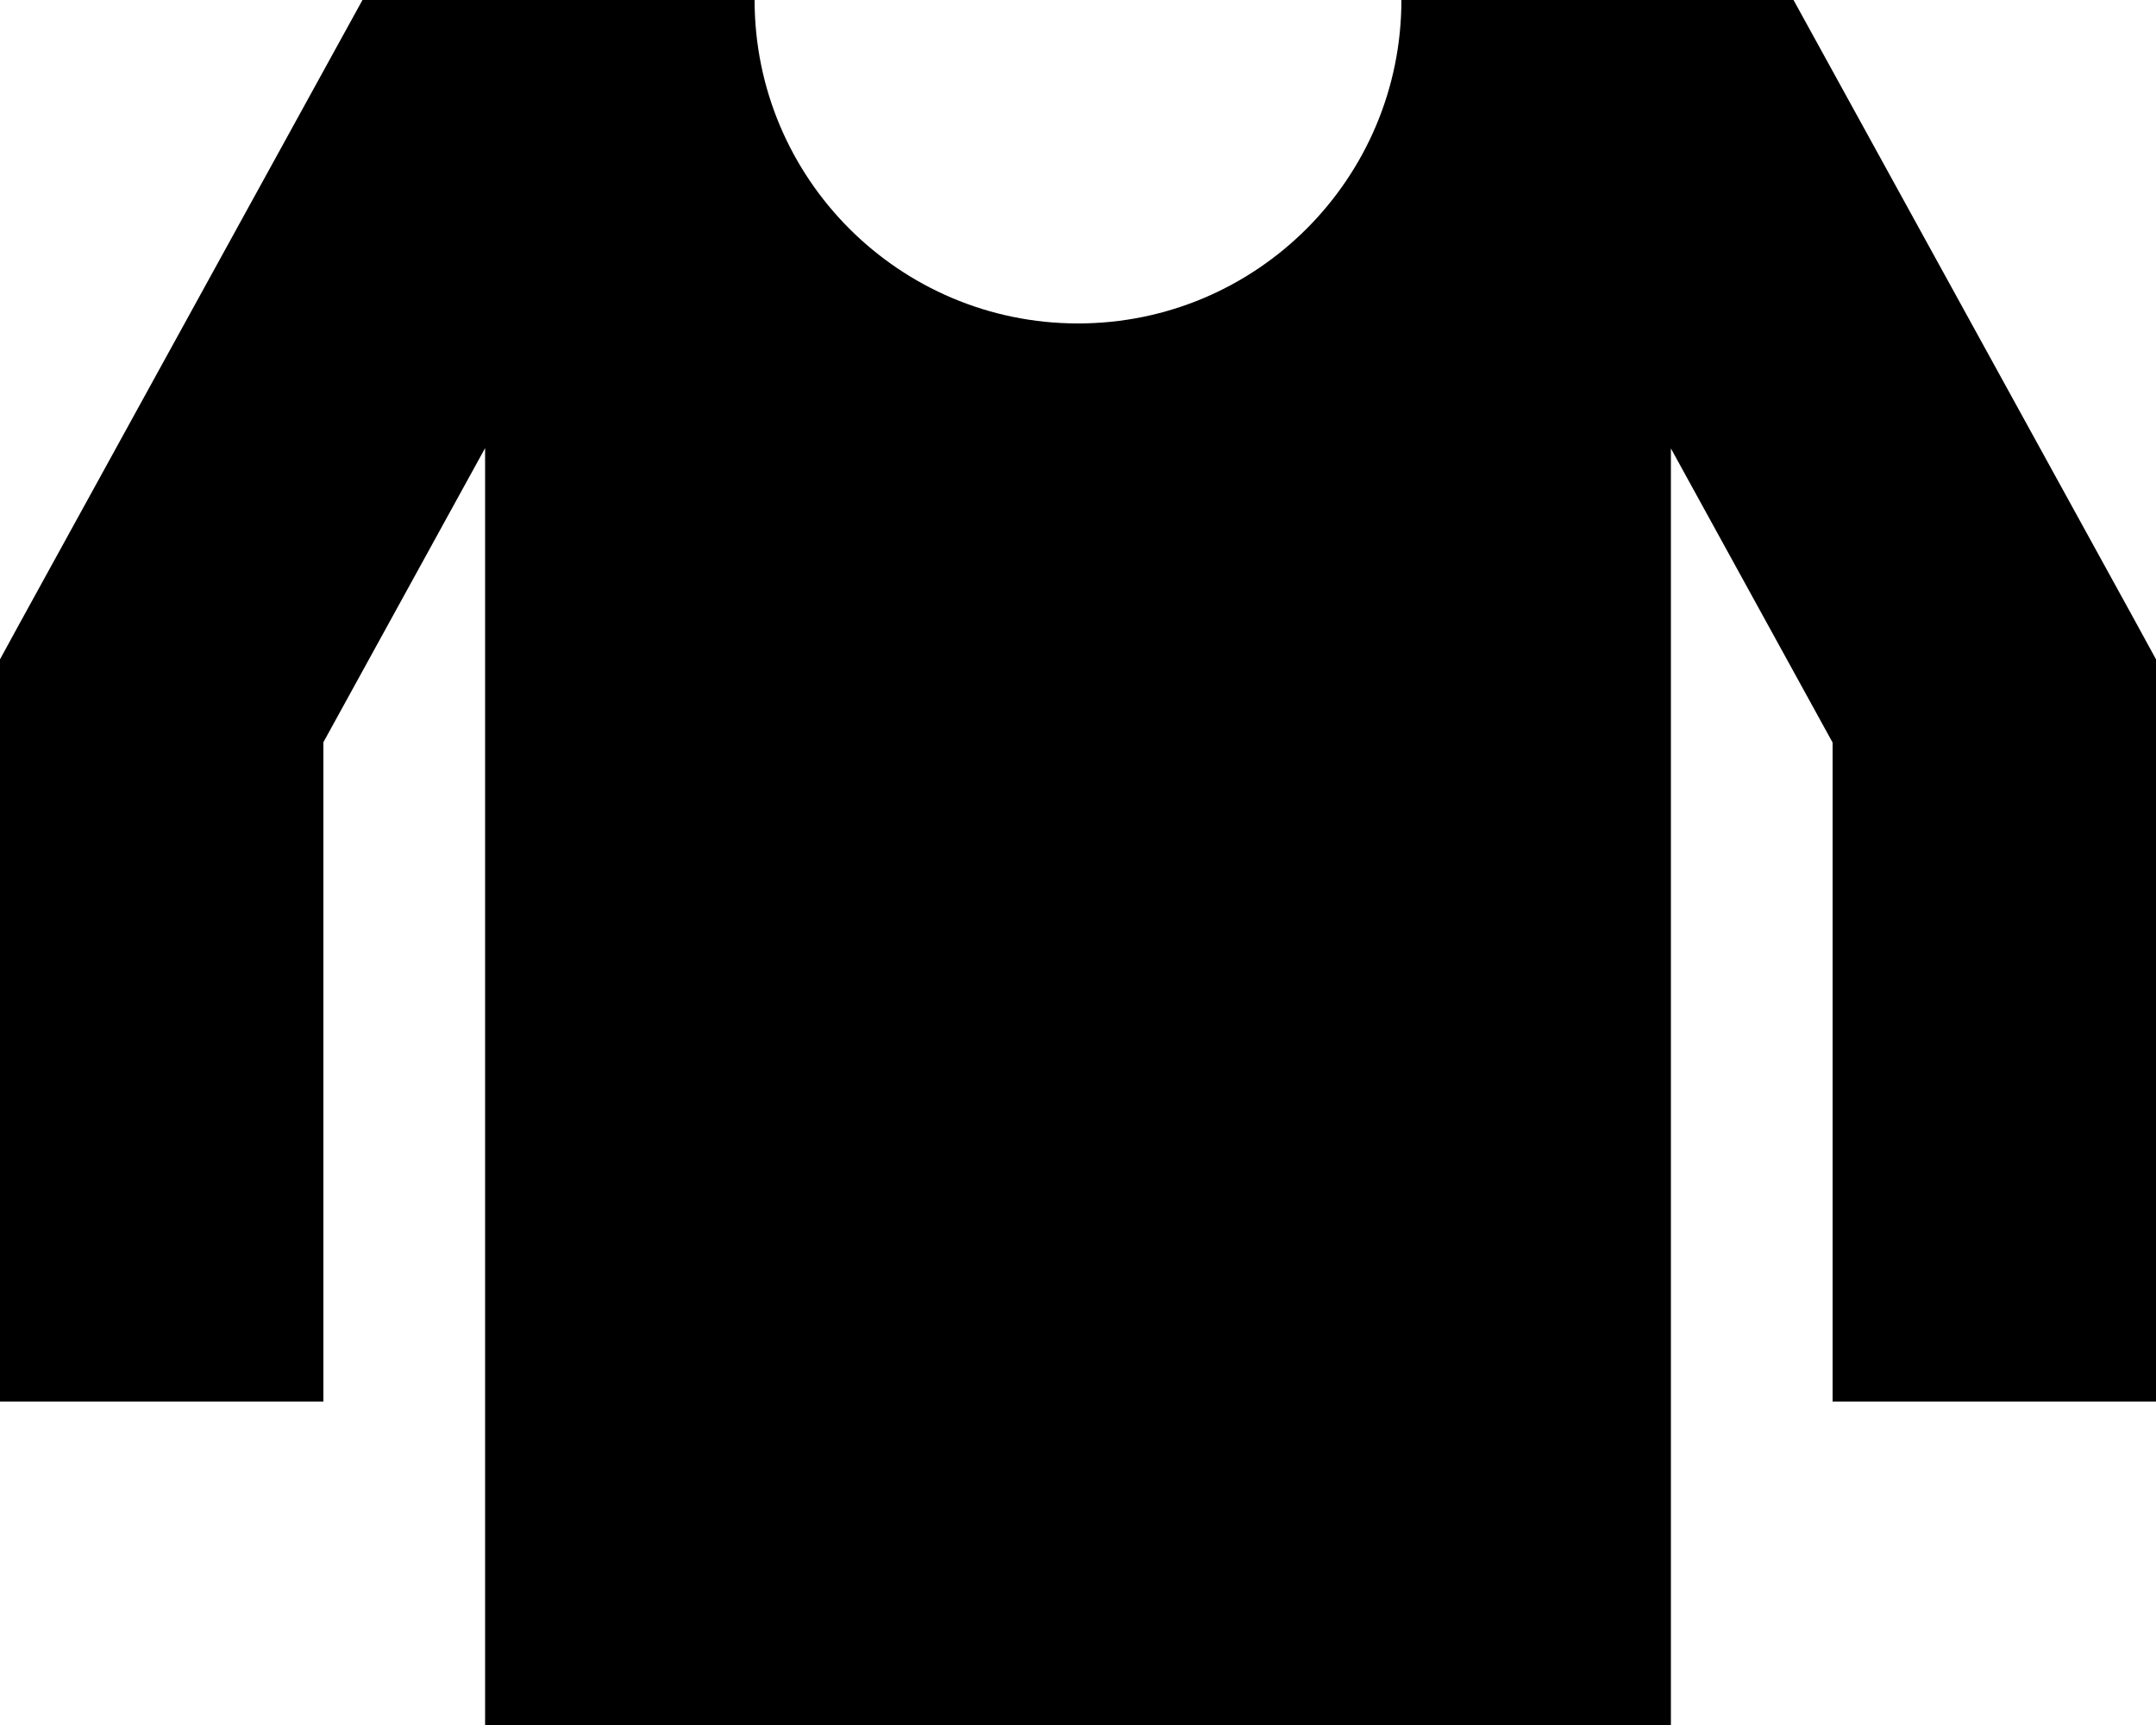 <svg fill="currentColor" xmlns="http://www.w3.org/2000/svg" viewBox="0 0 640 512"><!--! Font Awesome Pro 6.3.0 by @fontawesome - https://fontawesome.com License - https://fontawesome.com/license (Commercial License) Copyright 2023 Fonticons, Inc. --><path d="M136 0H107.6L93.9 24.9l-88 160L0 195.7V208 368v48H96V368 220.3l48-87.3V512H496V133.1l48 87.3V368v48h96V368 208 195.7l-5.9-10.8-88-160L532.4 0H504h-8H460 416c0 53-43 96-96 96s-96-43-96-96H180 144h-8z"/></svg>